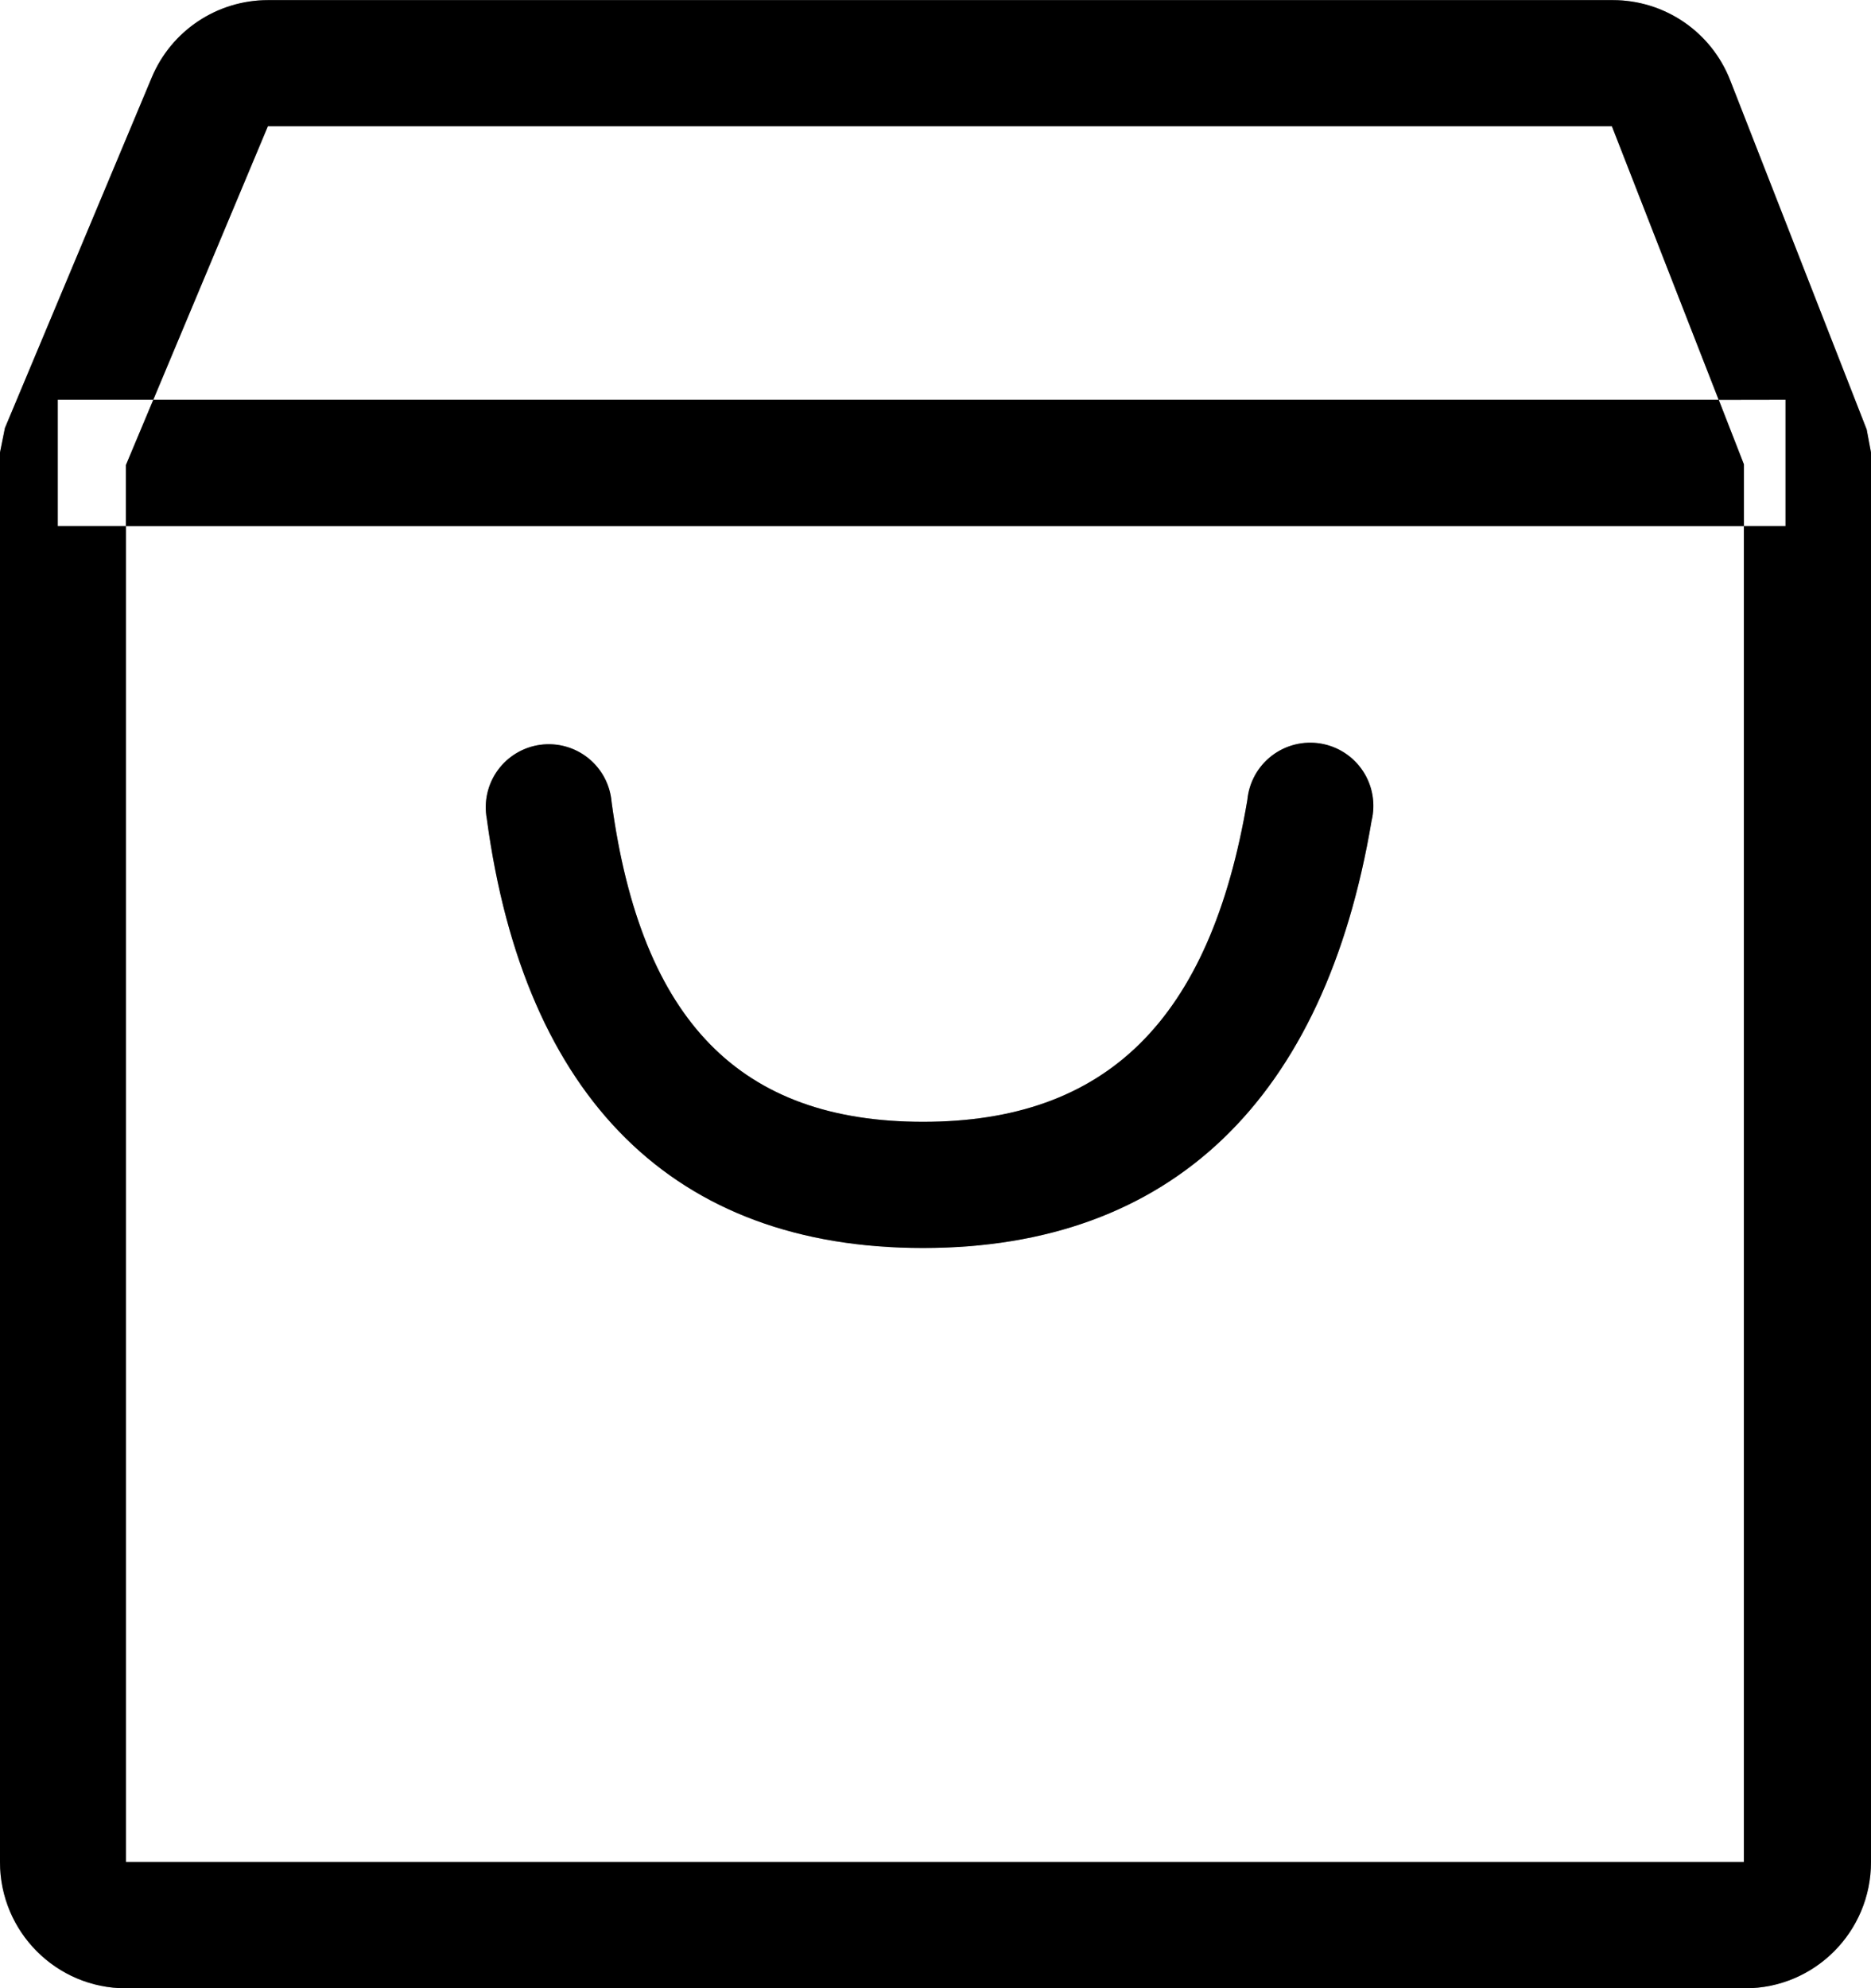 <svg xmlns="http://www.w3.org/2000/svg" xmlns:xlink="http://www.w3.org/1999/xlink" width="16" height="17" viewBox="0 0 16 17"><defs><path id="nt58a" d="M1272.894 109.671c2.123 0 3.434-1.27 3.835-3.652a.54.54 0 1 0-1.062-.18c-.318 1.89-1.21 2.753-2.773 2.753-1.558 0-2.41-.854-2.664-2.735a.539.539 0 1 0-1.067.144c.322 2.39 1.601 3.67 3.73 3.67zm-7.4-6.173v-1.08h.817l-.234.558v.522zm14.775-1.08v1.08h-.356v-.528l-.215-.551zm-14.192 1.08h13.836v11.423h-13.836zm13.62-1.08h-13.386l.98-2.339h11.493zM1265 114.922c0 .596.482 1.079 1.077 1.079h13.846c.595 0 1.077-.483 1.077-1.08v-12.052l-.037-.197-1.167-2.985a1.077 1.077 0 0 0-1.003-.686h-11.501c-.434 0-.826.26-.994.661l-1.256 2.998-.042.209z"/><path id="nt58c" d="M1265 116V99h16v17z"/><clipPath id="nt58b"><use xlink:href="#nt58a"/></clipPath></defs><g><g transform="translate(-1265 -99)"><g><g><g><use fill="#979797" xlink:href="#nt58a"/></g><g clip-path="url(#nt58b)"><g><use xlink:href="#nt58c"/></g></g></g></g></g></g></svg>
